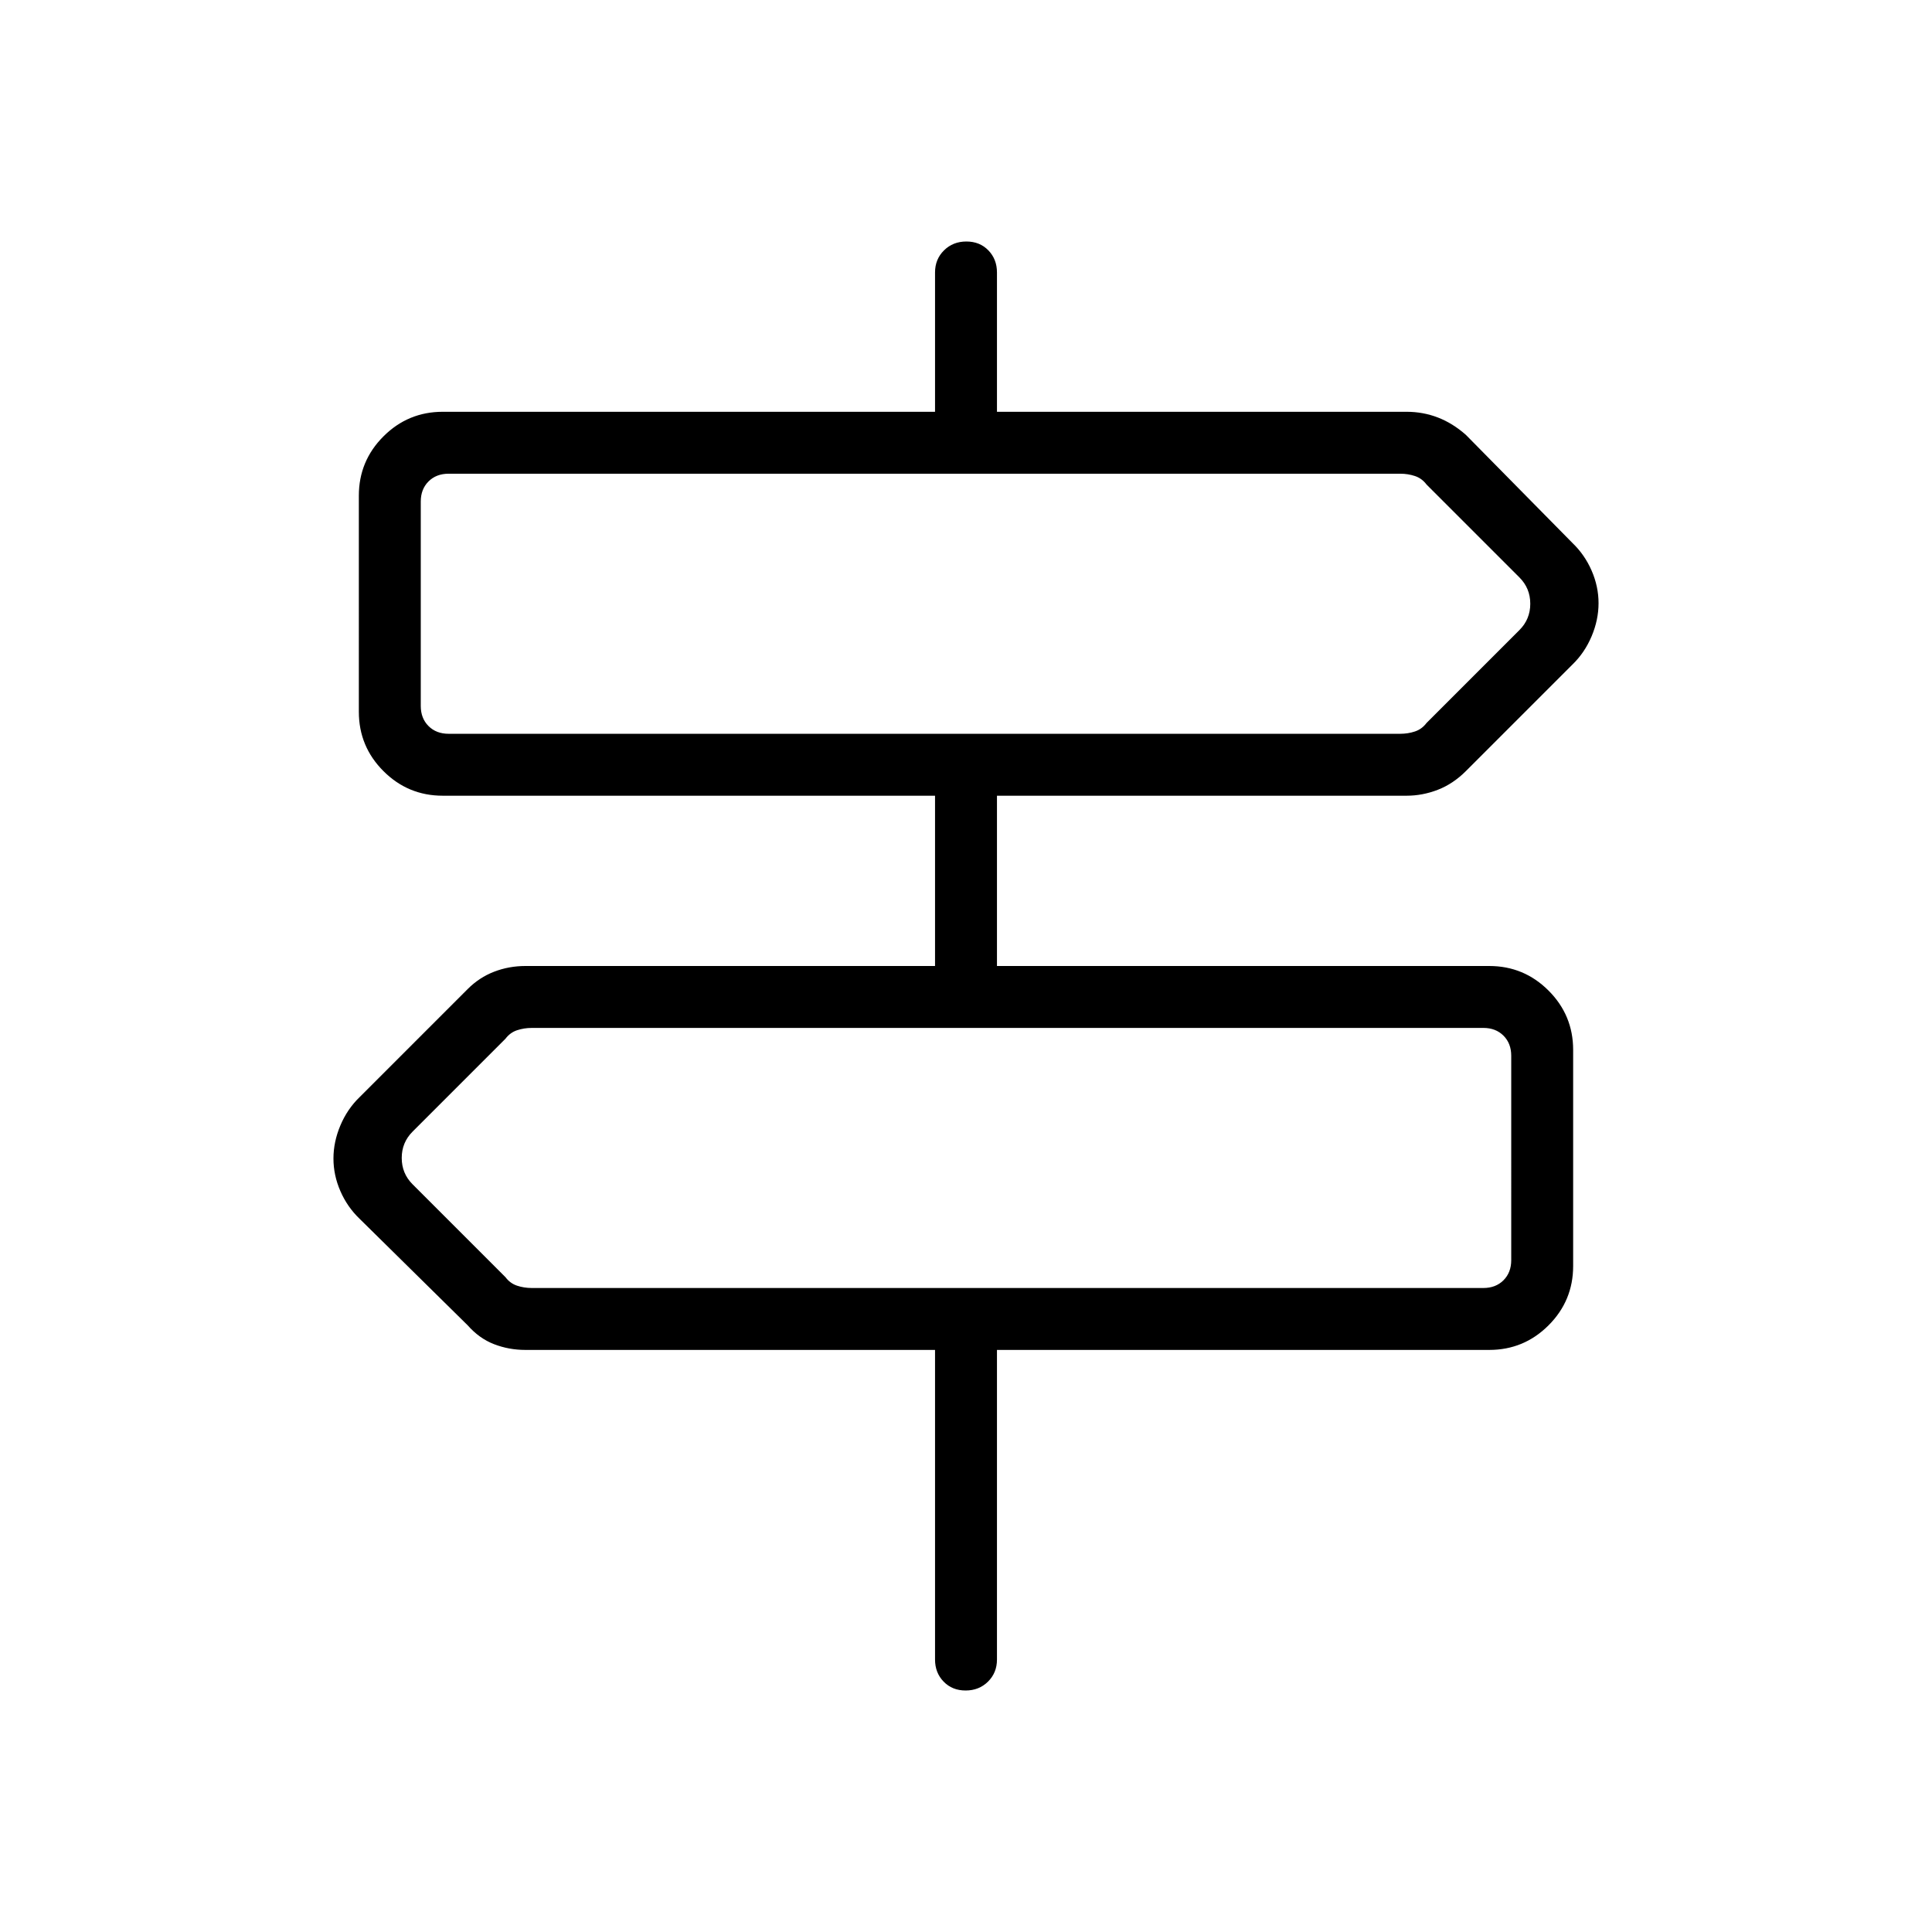 <svg xmlns="http://www.w3.org/2000/svg" width="48" height="48" viewBox="0 96 960 960"><path d="M479.811 936q-6.657 0-10.926-4.404-4.27-4.403-4.27-10.98V766.769H261.077q-8.19 0-15.557-2.842-7.368-2.841-13.135-9.388l-53.693-52.924q-6.113-5.853-9.556-13.755-3.444-7.902-3.444-16.189 0-8.286 3.444-16.448 3.443-8.161 9.556-14.069l53.693-53.692q5.767-5.778 13.135-8.62Q252.887 576 261.077 576h203.538v-84.615H220q-17.244 0-29.468-12.225-12.224-12.224-12.224-29.468V342.307q0-17.243 12.224-29.467 12.224-12.225 29.468-12.225h244.615v-69.231q0-6.577 4.458-10.98Q473.532 216 480.189 216t10.926 4.404q4.27 4.403 4.27 10.98v69.231h203.538q8.19 0 15.557 2.842 7.368 2.842 13.905 8.62l52.923 53.692q6.113 5.853 9.556 13.756 3.444 7.902 3.444 16.188 0 8.287-3.444 16.448-3.443 8.161-9.556 14.07l-52.923 52.923q-6.388 6.376-13.984 9.303-7.596 2.928-15.478 2.928H495.385V576H740q17.244 0 29.468 12.224 12.224 12.225 12.224 29.468v107.385q0 17.244-12.224 29.468T740 766.769H495.385v153.847q0 6.577-4.458 10.98Q486.468 936 479.811 936ZM222.923 460.615h472.846q3.846 0 7.308-1.154 3.461-1.154 5.769-4.23L755 409.077q5.385-5.385 5.385-13.077T755 382.923l-46.154-46.154q-2.308-3.077-5.769-4.231-3.462-1.153-7.308-1.153H222.923q-6.154 0-10 3.846t-3.846 10v101.538q0 6.154 3.846 10t10 3.846ZM264.231 736h472.846q6.154 0 10-3.846t3.846-10V620.615q0-6.153-3.846-9.999-3.846-3.847-10-3.847H264.231q-3.846 0-7.308 1.154-3.461 1.154-5.769 4.231L205 658.308q-5.385 5.384-5.385 13.077 0 7.692 5.385 13.077l46.154 46.153q2.308 3.077 5.769 4.231 3.462 1.154 7.308 1.154Zm-55.154-275.385v-129.23 129.23ZM750.923 736V606.769 736Z"/></svg>